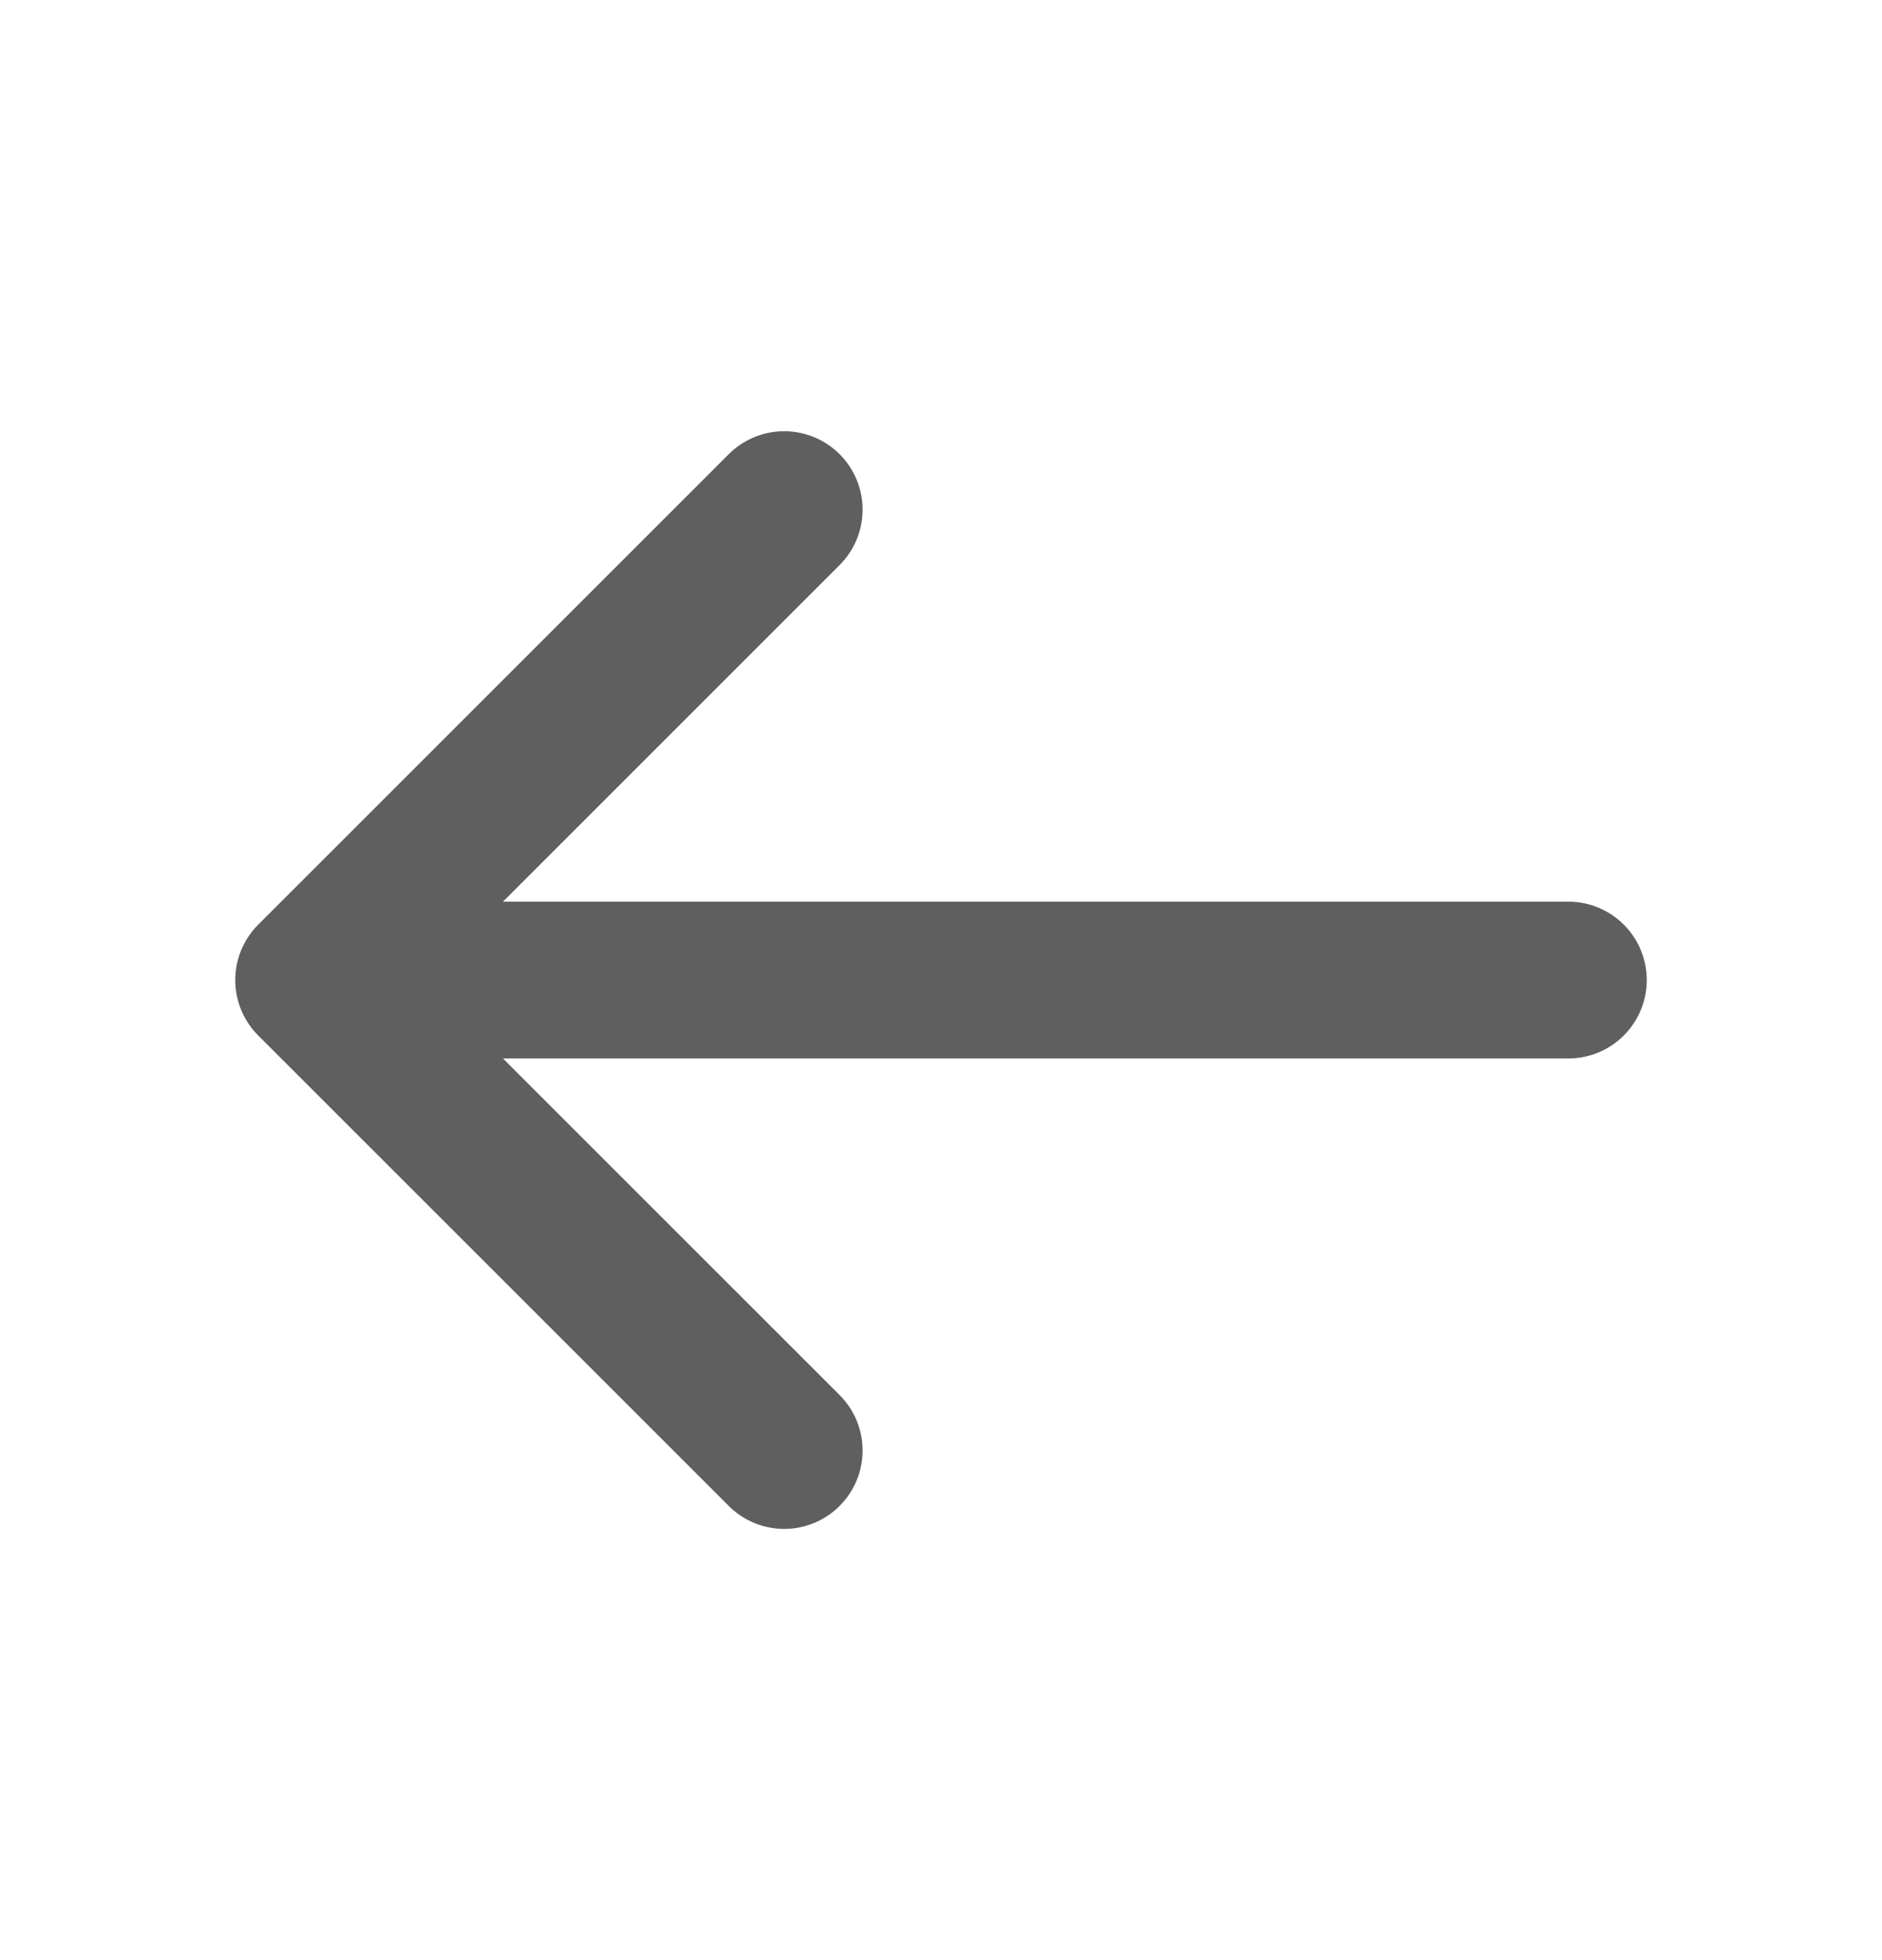 <svg xmlns="http://www.w3.org/2000/svg" width="24" height="25" fill="none"><path stroke="#5F5F5F" stroke-linecap="round" stroke-linejoin="round" stroke-width="2" d="M20 12.5H4m0 0 6 6m-6-6 6-6"/></svg>